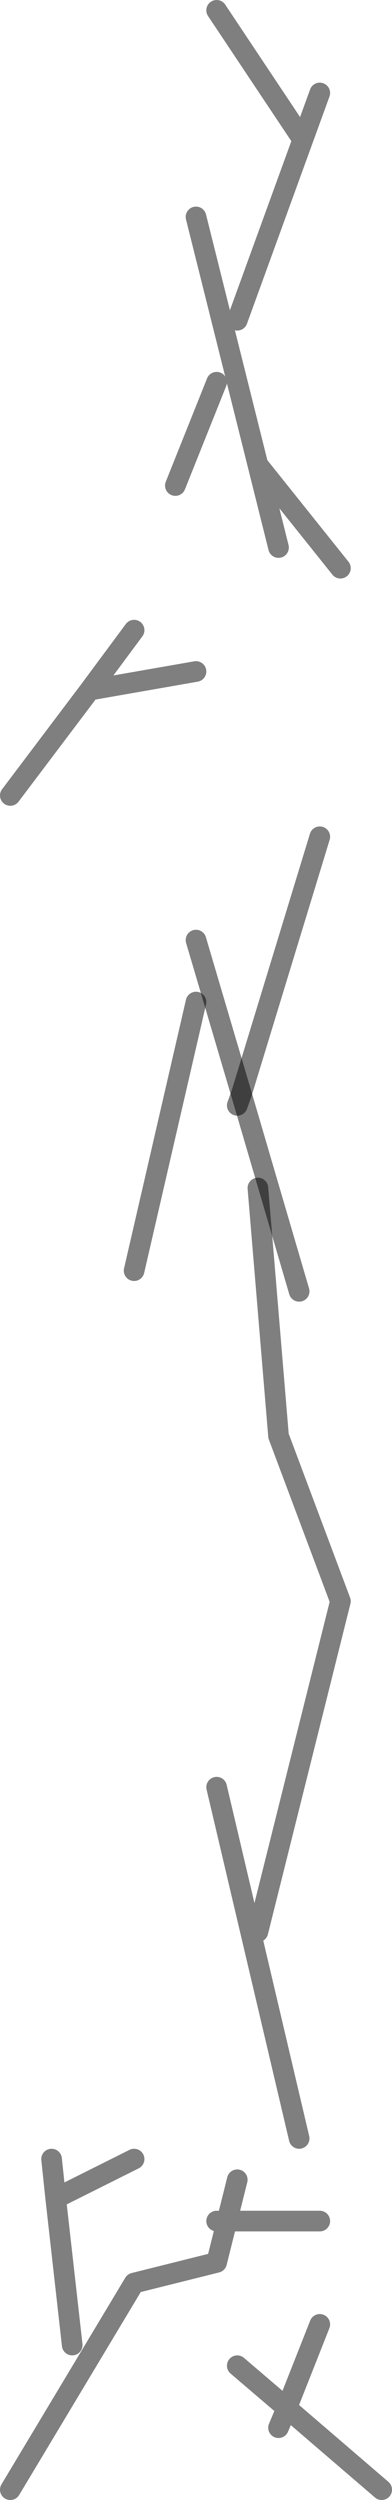 <?xml version="1.0" encoding="UTF-8" standalone="no"?>
<svg xmlns:xlink="http://www.w3.org/1999/xlink" height="121.0px" width="19.0px" xmlns="http://www.w3.org/2000/svg">
  <g transform="matrix(1.0, 0.0, 0.0, 1.0, 9.15, 65.8)">
    <path d="M2.35 -50.3 L6.35 -61.3 M5.35 -59.3 L1.35 -65.3 M2.55 -12.85 L2.35 -12.3 M2.55 -12.85 L6.35 -25.3 M7.35 -38.3 L3.35 -43.3 4.35 -39.3 M0.35 -55.3 L3.35 -43.3 M1.35 20.7 L5.35 37.7 M3.35 27.7 L7.35 11.7 4.35 3.7 3.35 -8.3 M-8.65 54.7 L-2.65 44.7 1.35 43.7 1.85 41.7 1.35 41.7 M2.35 39.7 L1.85 41.7 6.35 41.7 M9.35 54.7 L4.75 50.75 4.35 51.7 M2.35 48.7 L4.75 50.75 6.35 46.7 M-8.65 -27.3 L-4.8 -32.4 -2.65 -35.3 M-5.65 47.7 L-6.45 40.6 -6.65 38.7 M-6.45 40.6 L-2.65 38.7 M0.35 -17.3 L-2.65 -4.3 M1.35 -47.3 L-0.65 -42.3 M0.35 -33.3 L-4.8 -32.4" fill="none" stroke="#000000" stroke-linecap="round" stroke-linejoin="round" stroke-opacity="0.502" stroke-width="1.0"/>
    <path d="M5.35 -3.3 L2.55 -12.85 0.35 -20.3" fill="none" stroke="#000000" stroke-linecap="round" stroke-linejoin="round" stroke-opacity="0.502" stroke-width="1.0"/>
  </g>
</svg>
